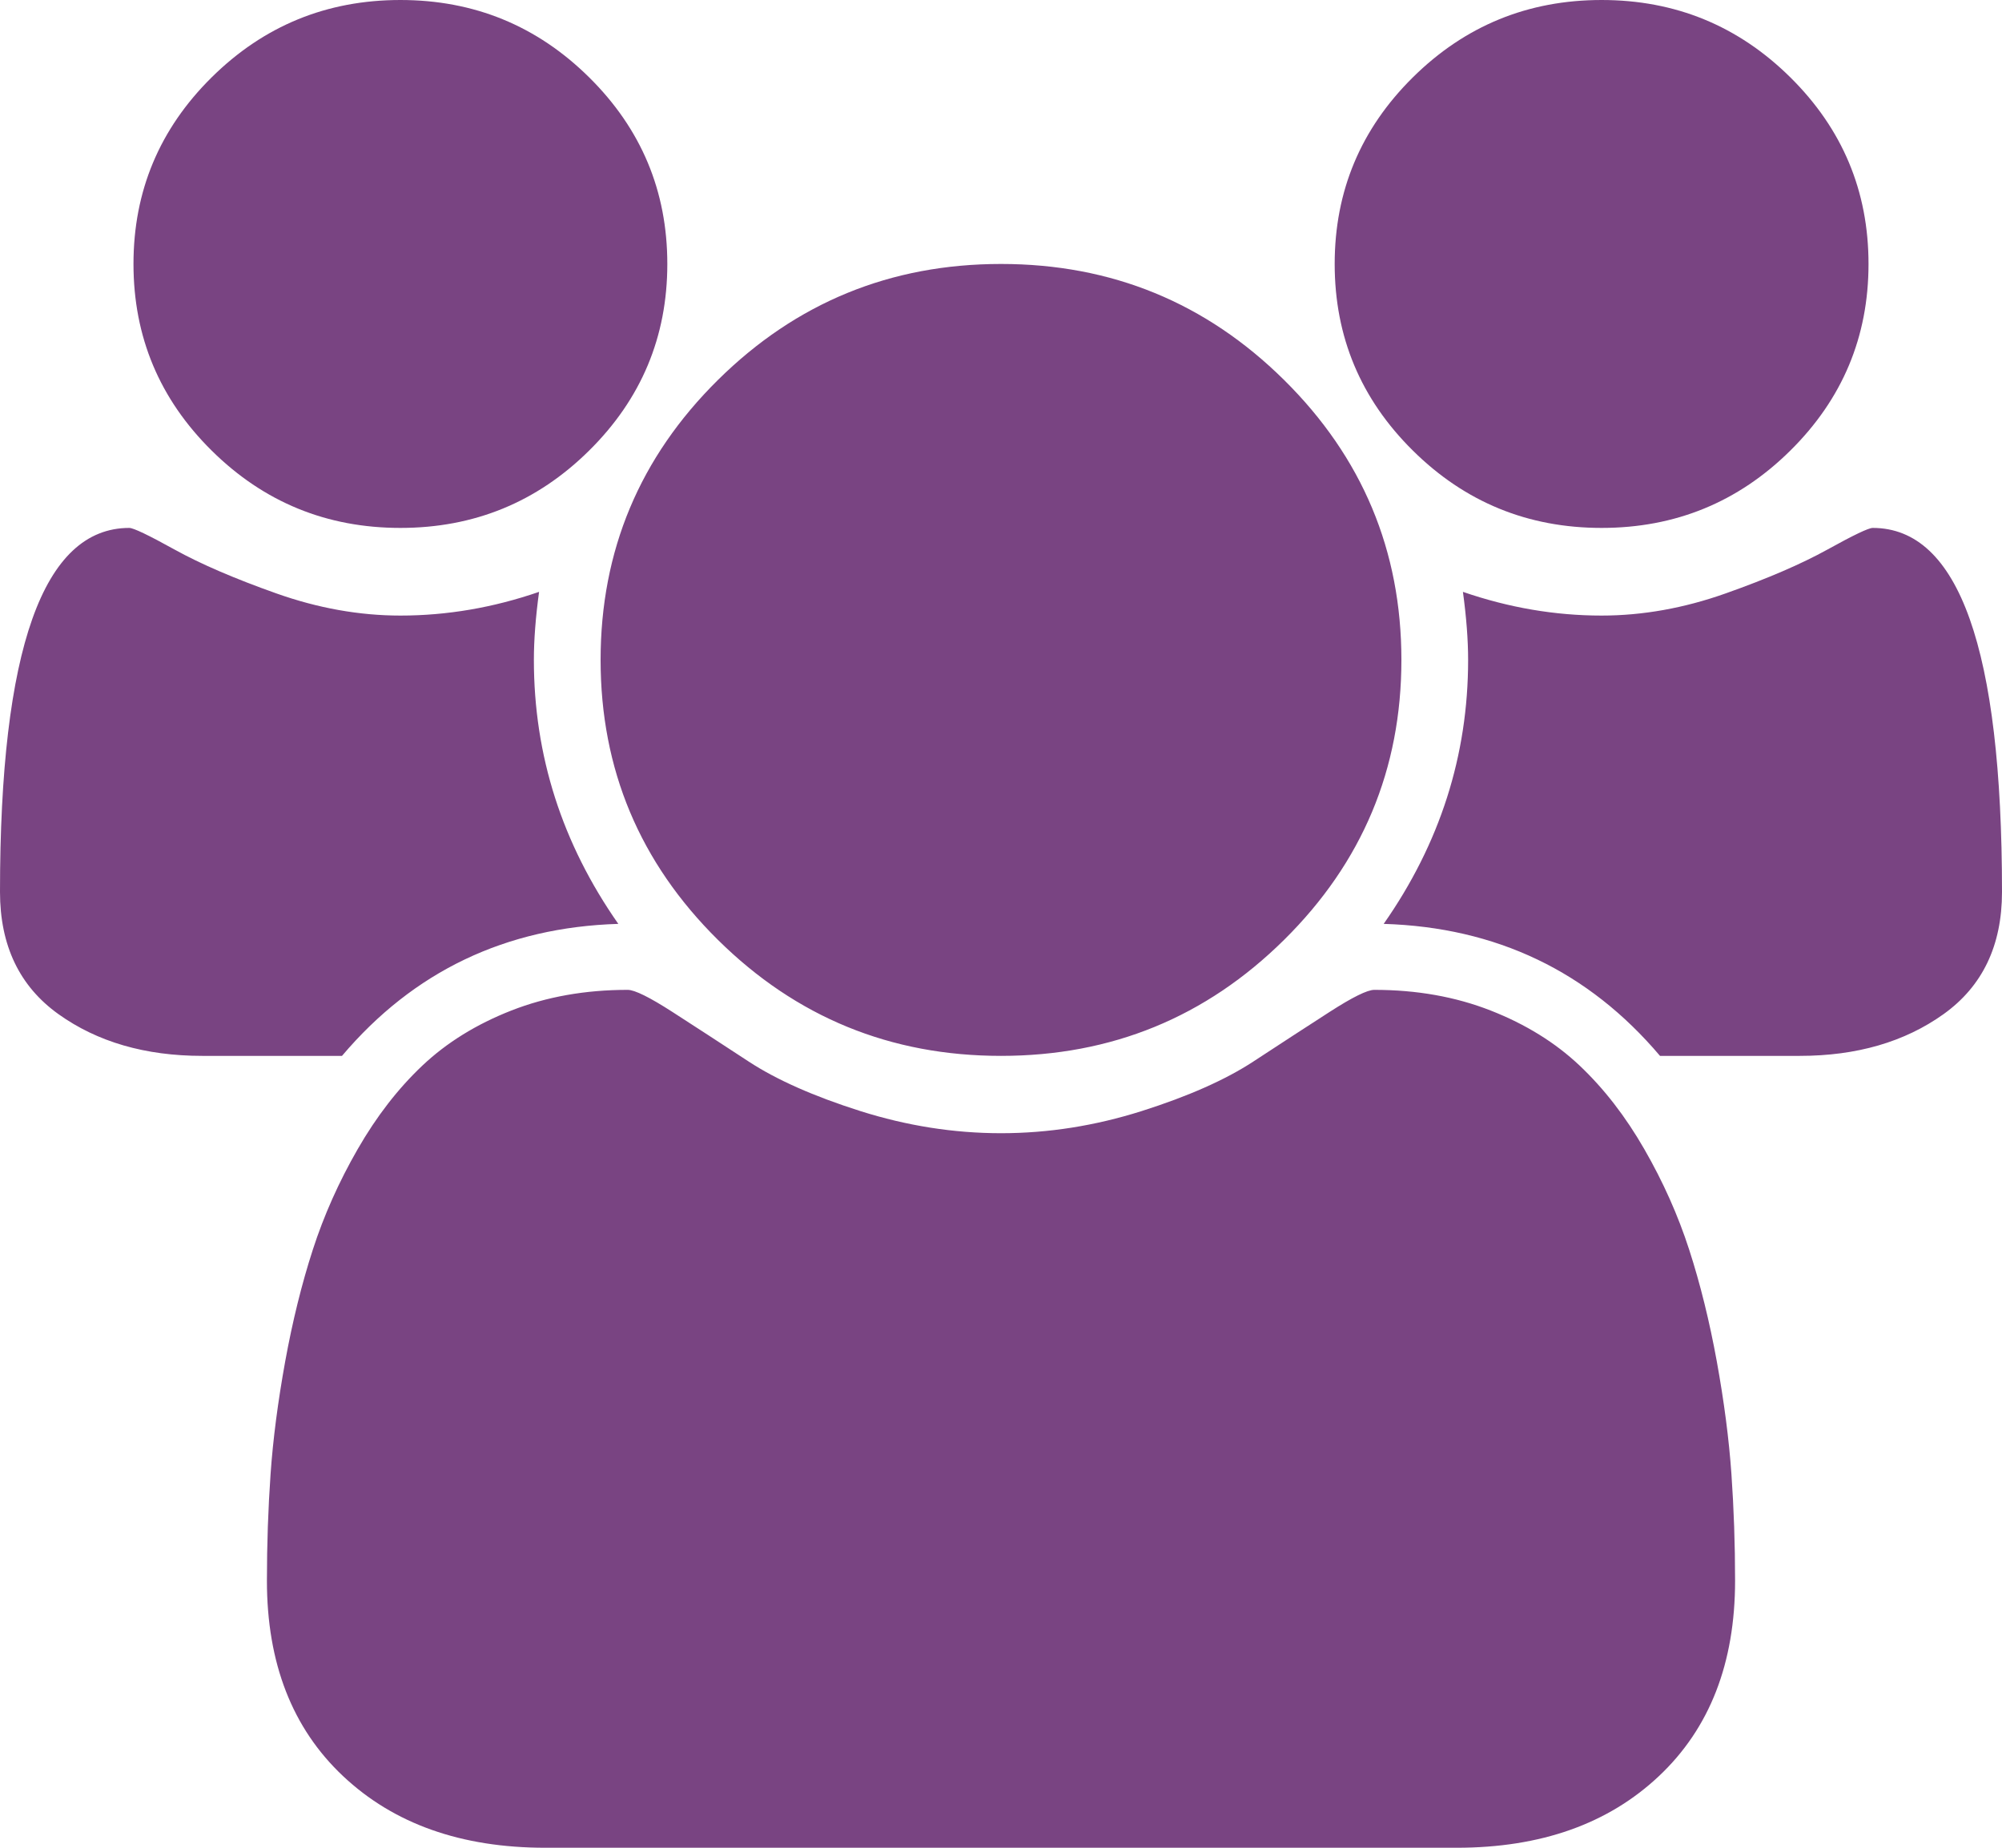 <svg width="52" height="48" viewBox="0 0 52 48" fill="none" xmlns="http://www.w3.org/2000/svg">
<path d="M16.06 24C13.135 24.089 10.743 25.232 8.883 27.429H5.254C3.774 27.429 2.528 27.067 1.517 26.344C0.506 25.62 0 24.562 0 23.17C0 16.866 1.119 13.714 3.358 13.714C3.467 13.714 3.859 13.902 4.536 14.277C5.214 14.652 6.094 15.031 7.177 15.415C8.26 15.799 9.335 15.991 10.4 15.991C11.61 15.991 12.81 15.786 14.002 15.375C13.912 16.036 13.867 16.625 13.867 17.143C13.867 19.625 14.598 21.911 16.06 24ZM45.067 41.062C45.067 43.205 44.408 44.897 43.09 46.138C41.772 47.38 40.02 48 37.835 48H14.165C11.98 48 10.229 47.38 8.91 46.138C7.592 44.897 6.933 43.205 6.933 41.062C6.933 40.116 6.965 39.192 7.028 38.29C7.091 37.388 7.218 36.415 7.407 35.37C7.597 34.326 7.836 33.357 8.125 32.464C8.414 31.571 8.802 30.701 9.29 29.853C9.777 29.005 10.337 28.281 10.969 27.683C11.601 27.085 12.373 26.607 13.284 26.25C14.196 25.893 15.203 25.714 16.304 25.714C16.485 25.714 16.873 25.906 17.469 26.29C18.065 26.674 18.724 27.103 19.446 27.576C20.168 28.049 21.134 28.478 22.344 28.862C23.553 29.245 24.772 29.438 26 29.438C27.228 29.438 28.447 29.245 29.656 28.862C30.866 28.478 31.832 28.049 32.554 27.576C33.276 27.103 33.935 26.674 34.531 26.29C35.127 25.906 35.515 25.714 35.696 25.714C36.797 25.714 37.804 25.893 38.716 26.25C39.627 26.607 40.399 27.085 41.031 27.683C41.663 28.281 42.223 29.005 42.71 29.853C43.198 30.701 43.586 31.571 43.875 32.464C44.164 33.357 44.403 34.326 44.593 35.37C44.782 36.415 44.909 37.388 44.972 38.29C45.035 39.192 45.067 40.116 45.067 41.062ZM17.333 6.857C17.333 8.75 16.656 10.366 15.302 11.705C13.948 13.045 12.314 13.714 10.4 13.714C8.486 13.714 6.852 13.045 5.498 11.705C4.144 10.366 3.467 8.75 3.467 6.857C3.467 4.964 4.144 3.348 5.498 2.009C6.852 0.67 8.486 0 10.4 0C12.314 0 13.948 0.67 15.302 2.009C16.656 3.348 17.333 4.964 17.333 6.857ZM36.4 17.143C36.4 19.982 35.384 22.406 33.353 24.415C31.322 26.424 28.871 27.429 26 27.429C23.129 27.429 20.678 26.424 18.647 24.415C16.616 22.406 15.6 19.982 15.6 17.143C15.6 14.304 16.616 11.88 18.647 9.871C20.678 7.862 23.129 6.857 26 6.857C28.871 6.857 31.322 7.862 33.353 9.871C35.384 11.88 36.4 14.304 36.4 17.143ZM52 23.17C52 24.562 51.494 25.62 50.483 26.344C49.472 27.067 48.226 27.429 46.746 27.429H43.117C41.257 25.232 38.865 24.089 35.94 24C37.402 21.911 38.133 19.625 38.133 17.143C38.133 16.625 38.088 16.036 37.998 15.375C39.19 15.786 40.39 15.991 41.6 15.991C42.665 15.991 43.74 15.799 44.823 15.415C45.906 15.031 46.786 14.652 47.464 14.277C48.141 13.902 48.533 13.714 48.642 13.714C50.881 13.714 52 16.866 52 23.17ZM48.533 6.857C48.533 8.75 47.856 10.366 46.502 11.705C45.148 13.045 43.514 13.714 41.6 13.714C39.686 13.714 38.052 13.045 36.698 11.705C35.344 10.366 34.667 8.75 34.667 6.857C34.667 4.964 35.344 3.348 36.698 2.009C38.052 0.67 39.686 0 41.6 0C43.514 0 45.148 0.67 46.502 2.009C47.856 3.348 48.533 4.964 48.533 6.857Z" fill="#794482"/>
</svg>
